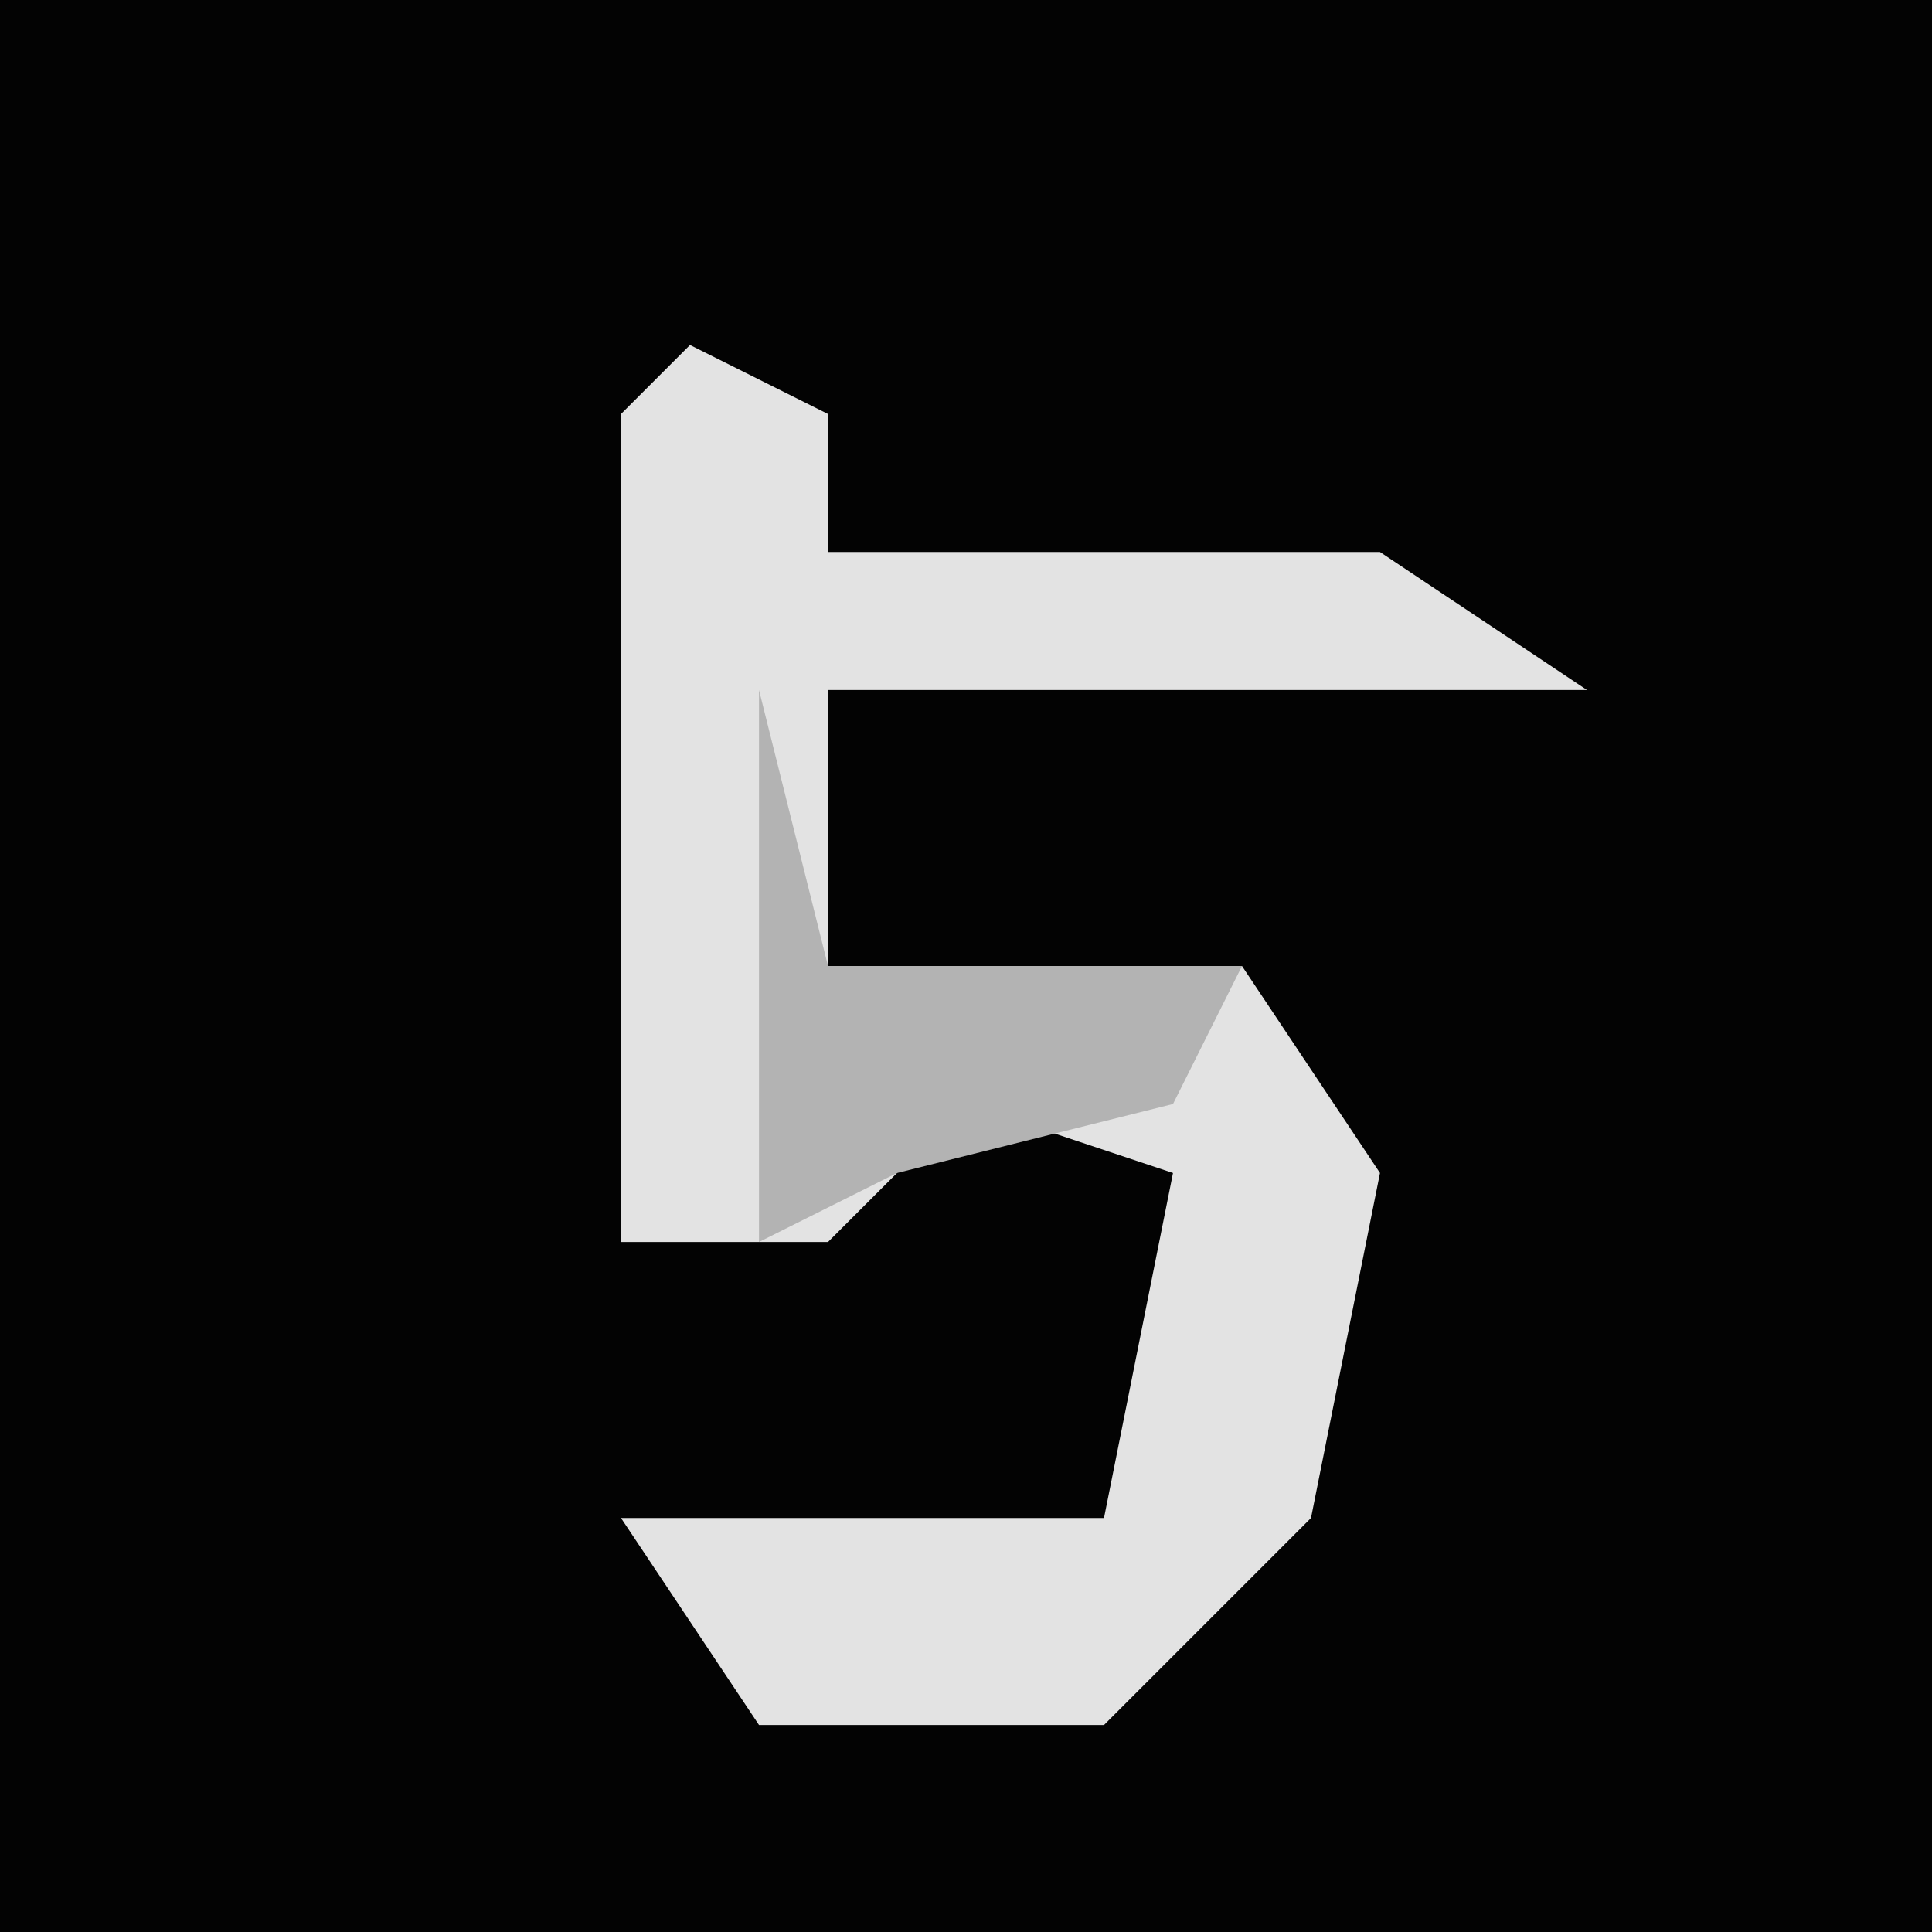 <?xml version="1.0" encoding="UTF-8"?>
<svg version="1.1" xmlns="http://www.w3.org/2000/svg" width="28" height="28">
<path d="M0,0 L28,0 L28,28 L0,28 Z " fill="#030303" transform="translate(0,0)"/>
<path d="M0,0 L2,1 L2,3 L10,3 L13,5 L2,5 L2,9 L8,9 L10,12 L9,17 L6,20 L1,20 L-1,17 L6,17 L7,12 L4,11 L2,13 L-1,13 L-1,1 Z " fill="#E3E3E3" transform="translate(10,5)"/>
<path d="M0,0 L1,4 L7,4 L6,6 L2,7 L0,8 Z " fill="#B3B3B3" transform="translate(11,10)"/>
</svg>

